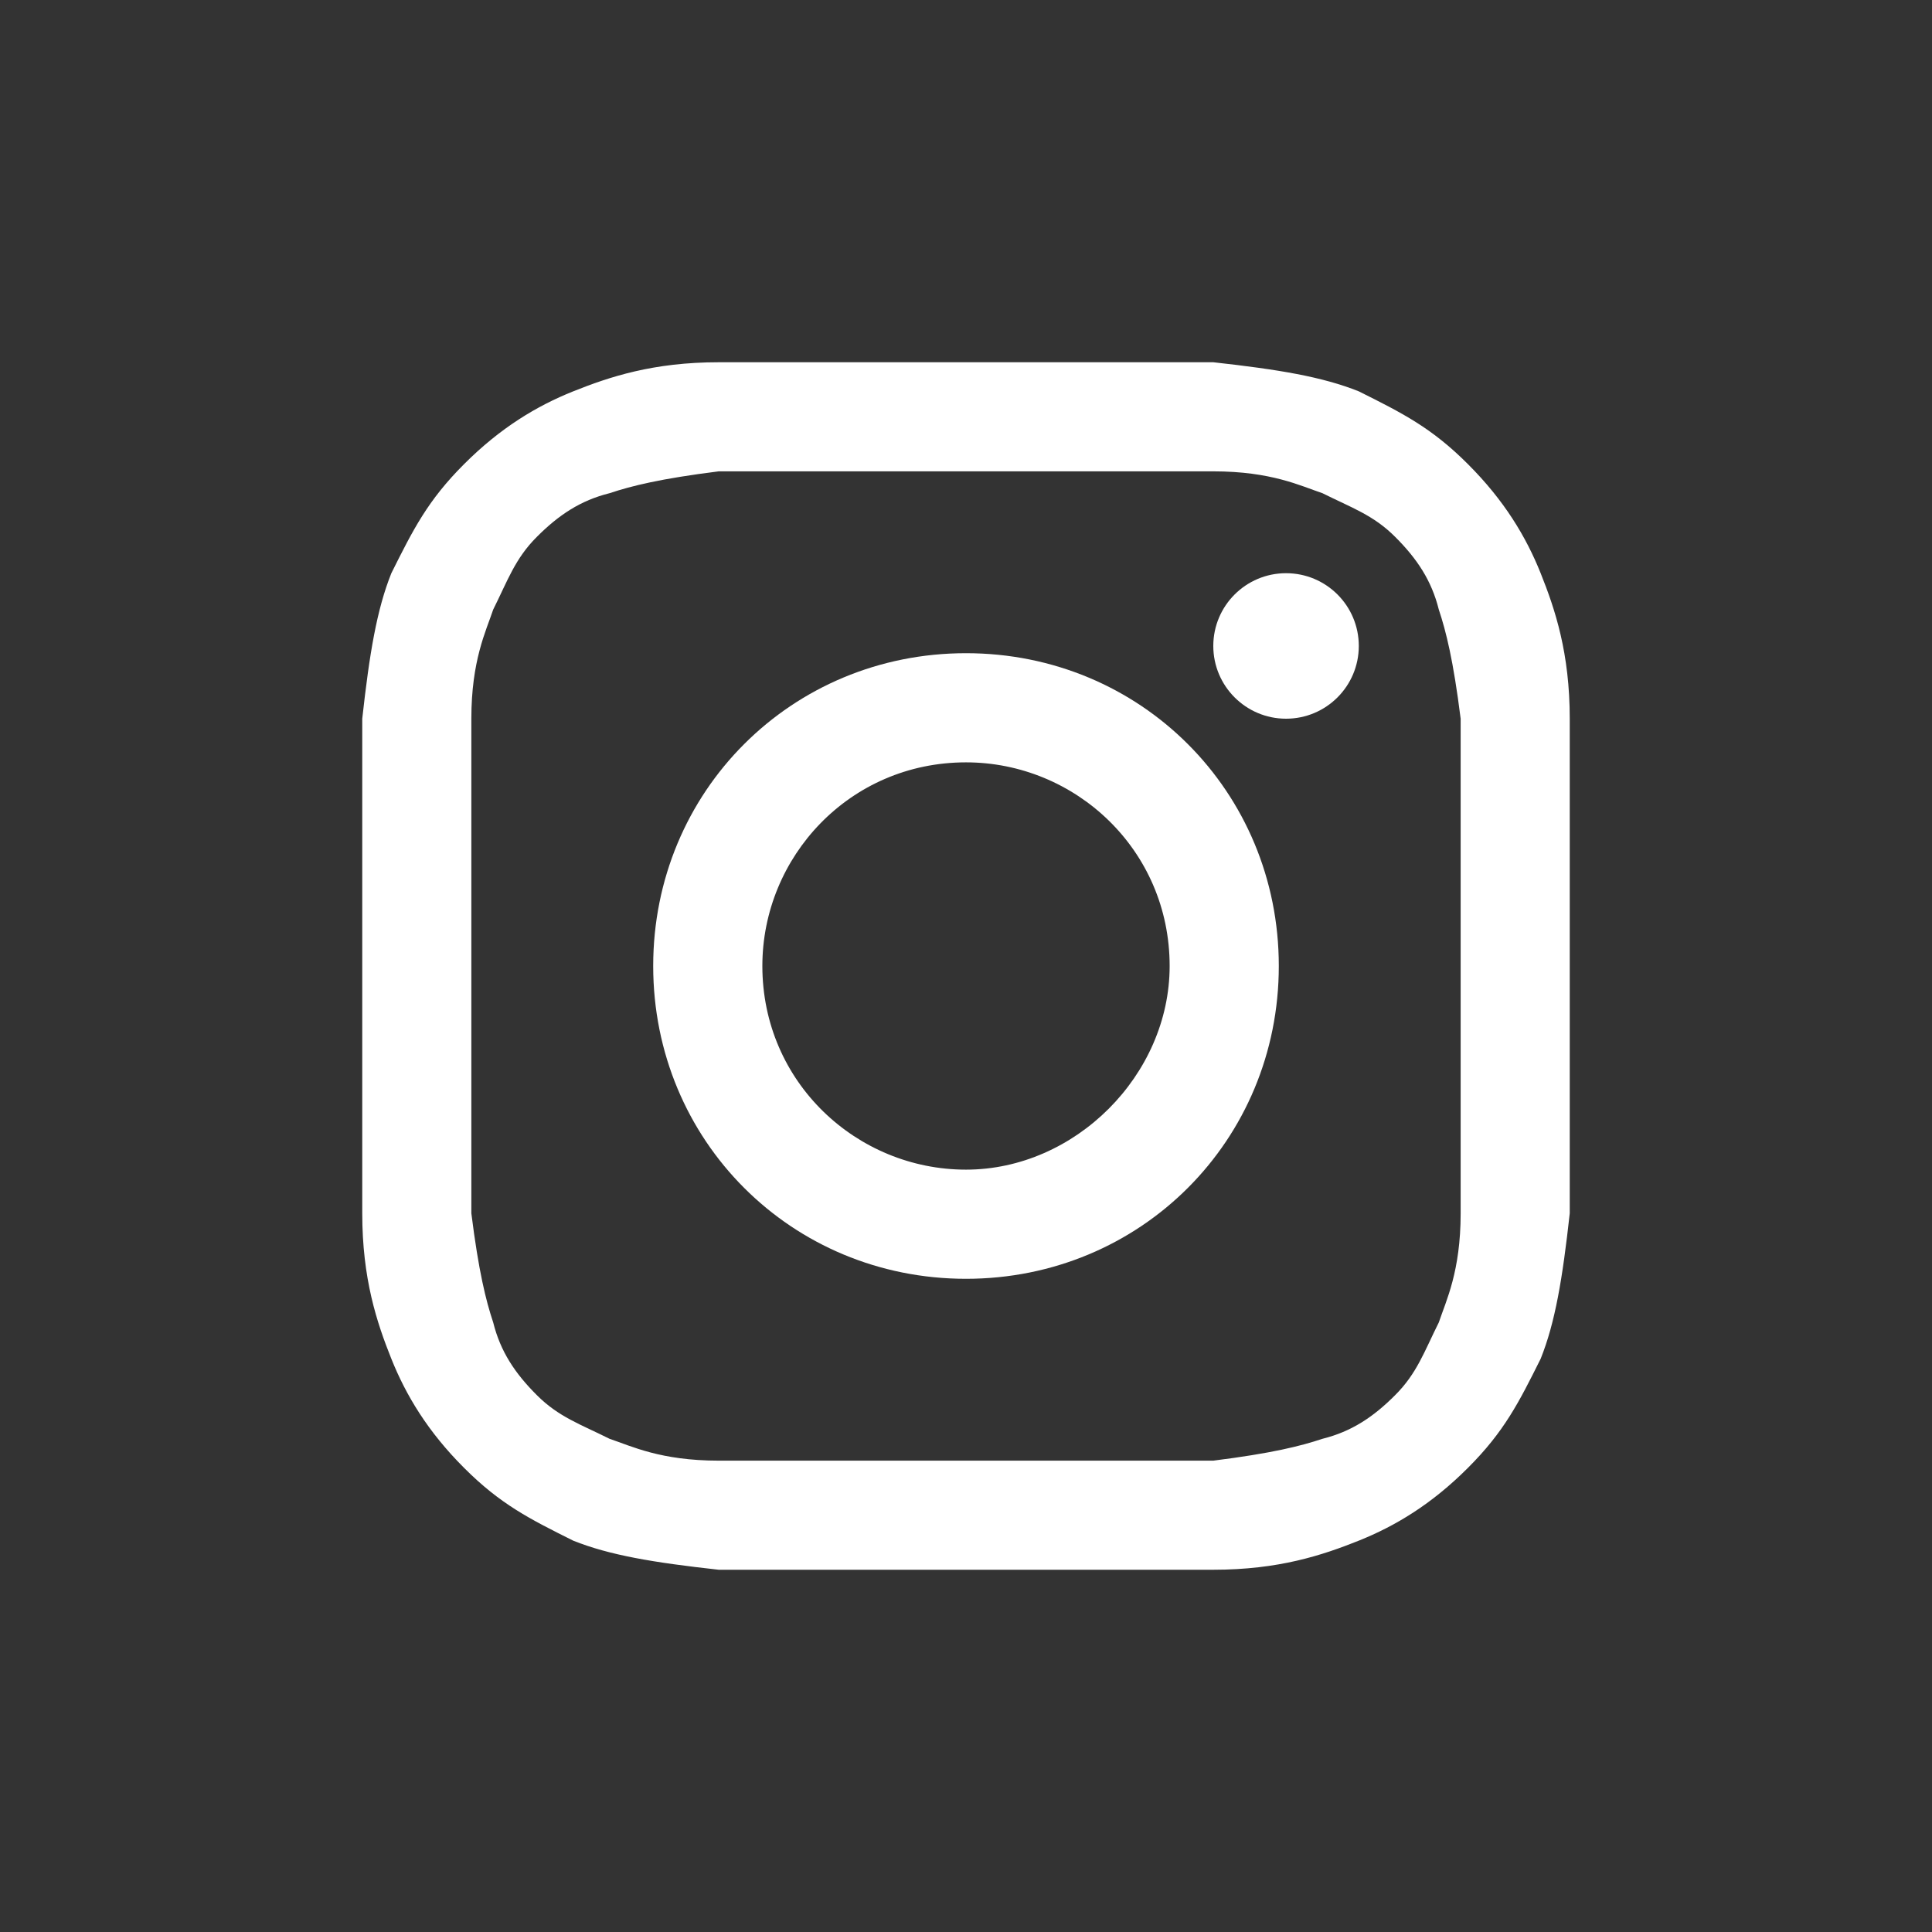 <svg width="32" height="32" viewBox="0 0 32 32" fill="none" xmlns="http://www.w3.org/2000/svg">
<rect x="0" y="0" width="32" height="32" fill="#333333" stroke="none"/>
<path d="M16 7.807C18.651 7.807 19.012 7.807 20.096 7.807C21.06 7.807 21.542 8.048 21.904 8.169C22.386 8.41 22.747 8.53 23.108 8.892C23.47 9.253 23.711 9.614 23.831 10.096C23.952 10.458 24.072 10.94 24.193 11.904C24.193 12.988 24.193 13.229 24.193 16C24.193 18.771 24.193 19.012 24.193 20.096C24.193 21.06 23.952 21.542 23.831 21.904C23.59 22.386 23.47 22.747 23.108 23.108C22.747 23.47 22.386 23.711 21.904 23.831C21.542 23.952 21.06 24.072 20.096 24.193C19.012 24.193 18.771 24.193 16 24.193C13.229 24.193 12.988 24.193 11.904 24.193C10.94 24.193 10.458 23.952 10.096 23.831C9.614 23.59 9.253 23.47 8.892 23.108C8.53 22.747 8.289 22.386 8.169 21.904C8.048 21.542 7.928 21.06 7.807 20.096C7.807 19.012 7.807 18.771 7.807 16C7.807 13.229 7.807 12.988 7.807 11.904C7.807 10.94 8.048 10.458 8.169 10.096C8.41 9.614 8.53 9.253 8.892 8.892C9.253 8.53 9.614 8.289 10.096 8.169C10.458 8.048 10.94 7.928 11.904 7.807C12.988 7.807 13.349 7.807 16 7.807ZM16 6C13.229 6 12.988 6 11.904 6C10.819 6 10.096 6.241 9.494 6.482C8.892 6.723 8.289 7.084 7.687 7.687C7.084 8.289 6.843 8.771 6.482 9.494C6.241 10.096 6.12 10.819 6 11.904C6 12.988 6 13.349 6 16C6 18.771 6 19.012 6 20.096C6 21.181 6.241 21.904 6.482 22.506C6.723 23.108 7.084 23.711 7.687 24.313C8.289 24.916 8.771 25.157 9.494 25.518C10.096 25.759 10.819 25.88 11.904 26C12.988 26 13.349 26 16 26C18.651 26 19.012 26 20.096 26C21.181 26 21.904 25.759 22.506 25.518C23.108 25.277 23.711 24.916 24.313 24.313C24.916 23.711 25.157 23.229 25.518 22.506C25.759 21.904 25.88 21.181 26 20.096C26 19.012 26 18.651 26 16C26 13.349 26 12.988 26 11.904C26 10.819 25.759 10.096 25.518 9.494C25.277 8.892 24.916 8.289 24.313 7.687C23.711 7.084 23.229 6.843 22.506 6.482C21.904 6.241 21.181 6.12 20.096 6C19.012 6 18.771 6 16 6Z" fill="white"/>
<path d="M16 10.819C13.108 10.819 10.819 13.108 10.819 16C10.819 18.892 13.108 21.181 16 21.181C18.892 21.181 21.181 18.892 21.181 16C21.181 13.108 18.892 10.819 16 10.819ZM16 19.373C14.193 19.373 12.627 17.928 12.627 16C12.627 14.193 14.072 12.627 16 12.627C17.807 12.627 19.373 14.072 19.373 16C19.373 17.807 17.807 19.373 16 19.373Z" fill="white"/>
<path d="M21.301 11.904C21.967 11.904 22.506 11.364 22.506 10.699C22.506 10.033 21.967 9.494 21.301 9.494C20.636 9.494 20.096 10.033 20.096 10.699C20.096 11.364 20.636 11.904 21.301 11.904Z" fill="white"/>
</svg>

